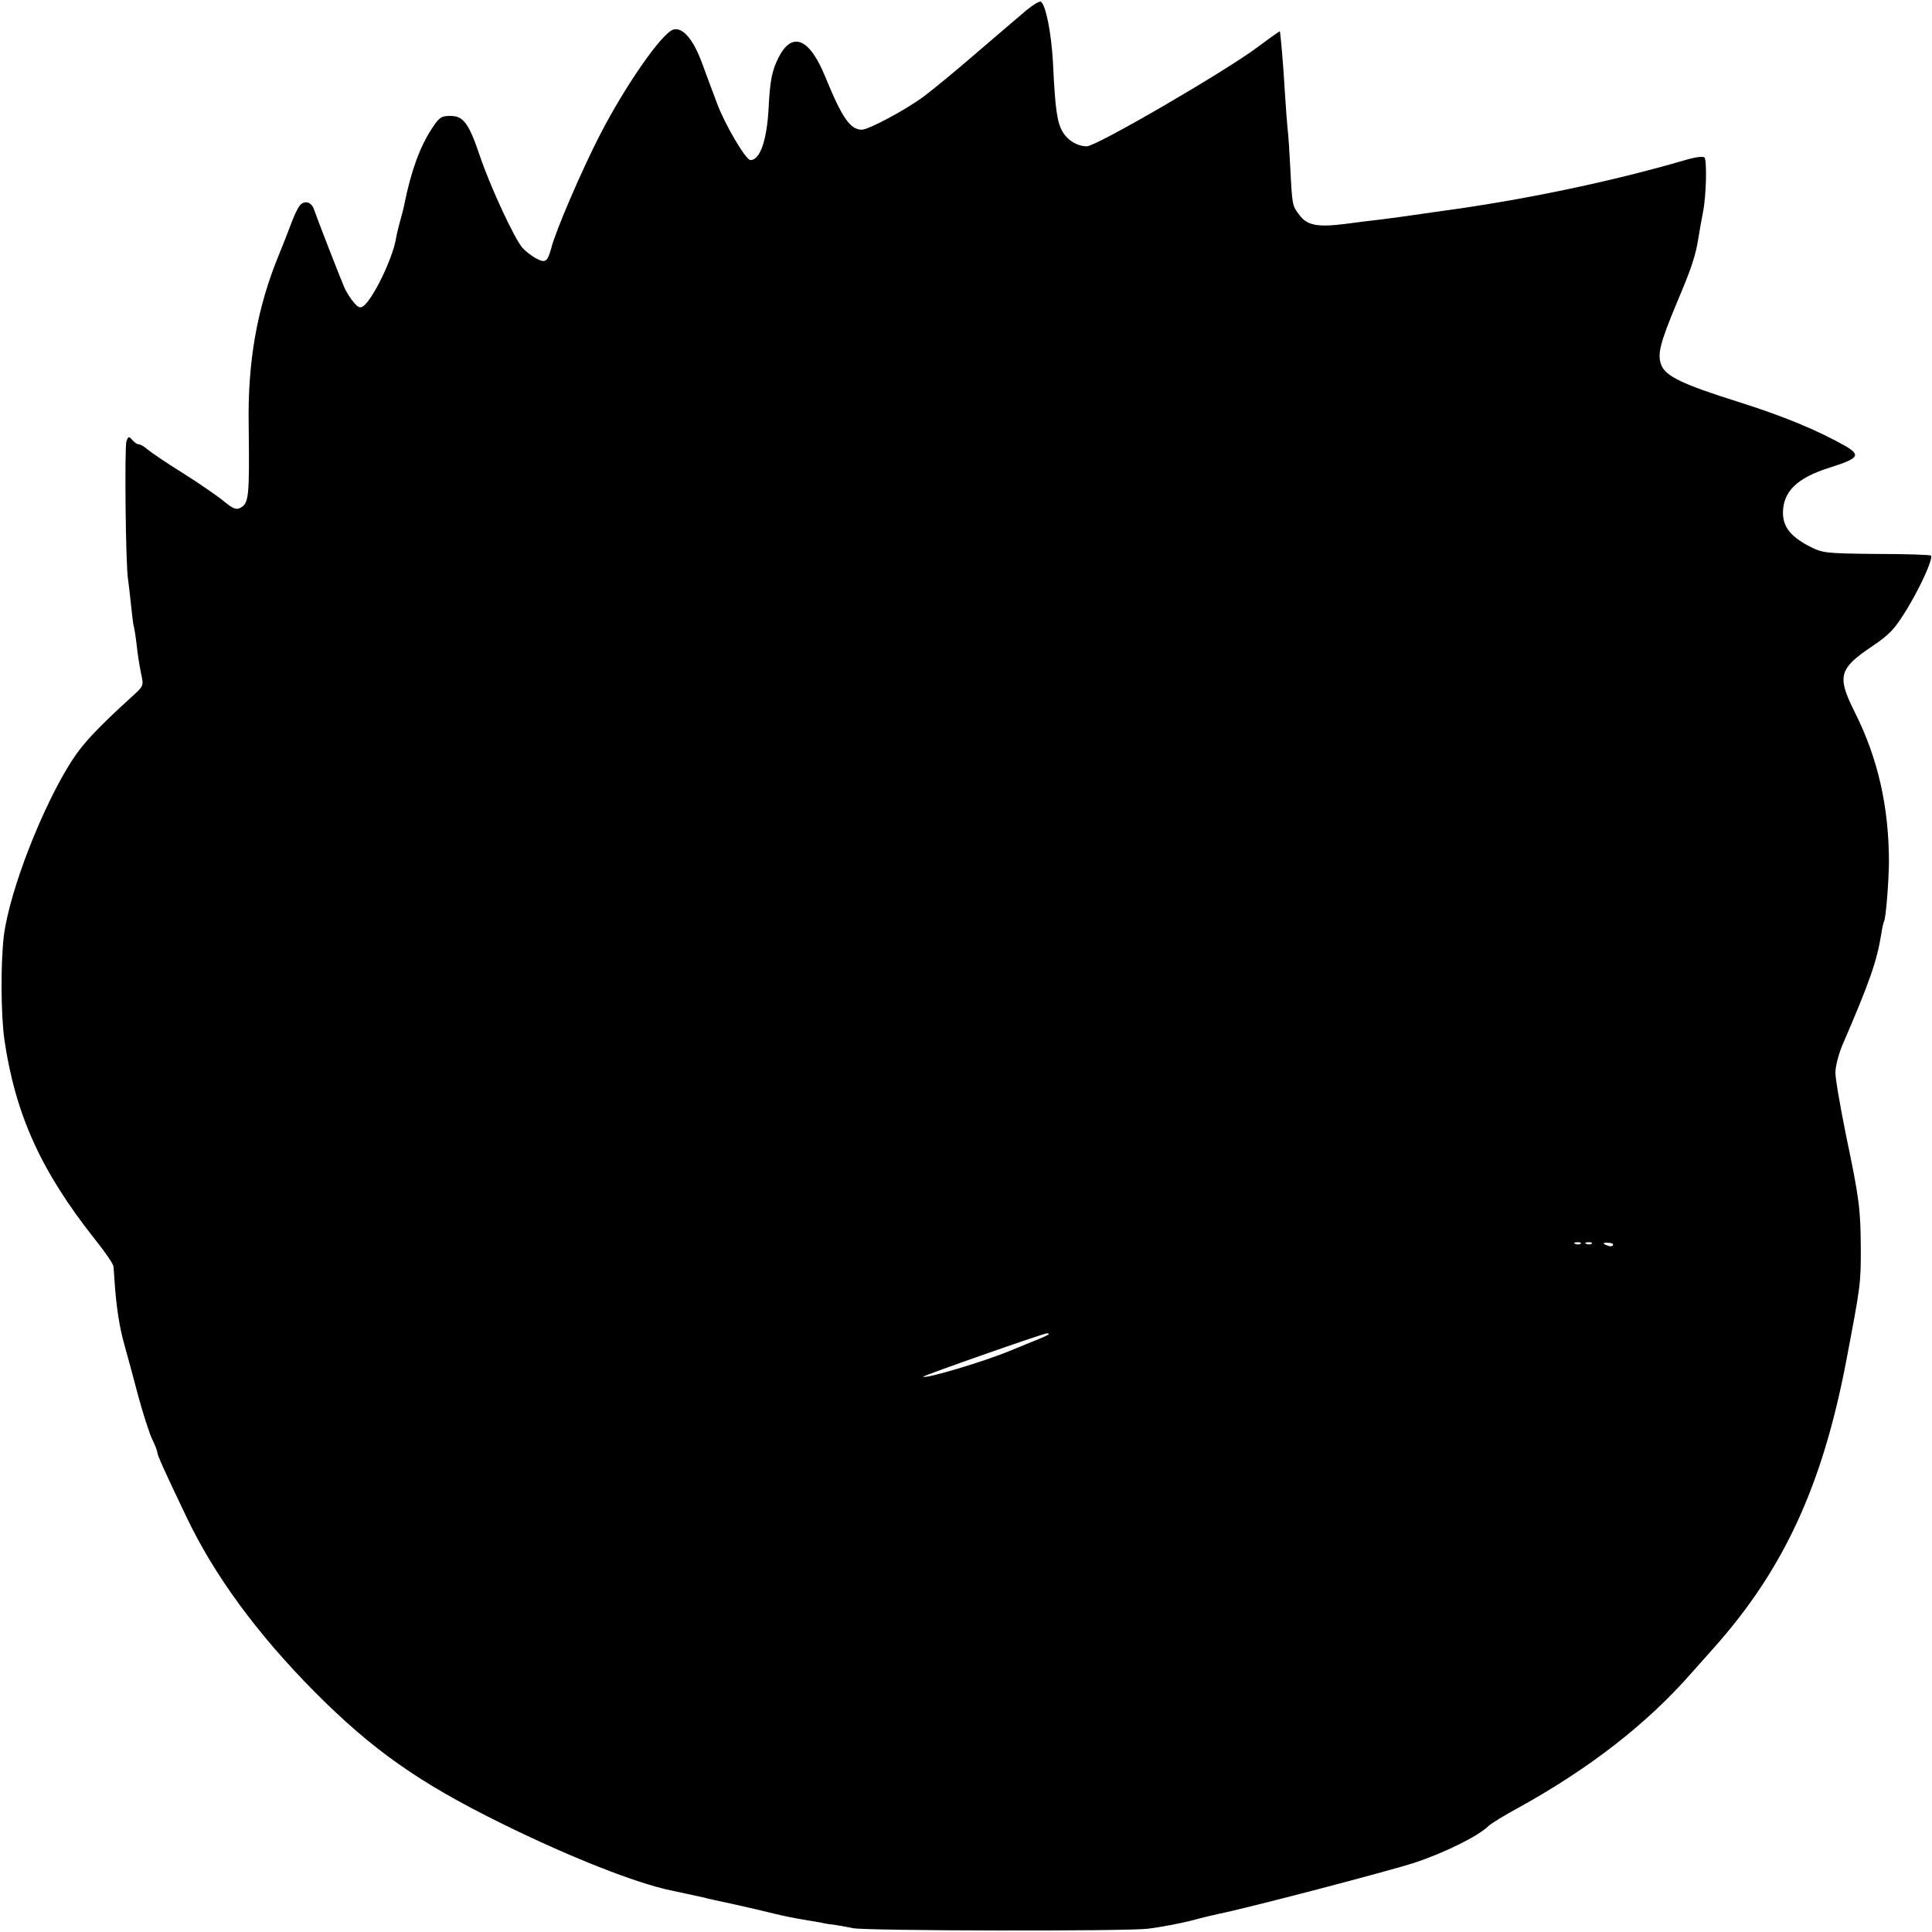 <?xml version="1.0" standalone="no"?>
<!DOCTYPE svg PUBLIC "-//W3C//DTD SVG 20010904//EN"
 "http://www.w3.org/TR/2001/REC-SVG-20010904/DTD/svg10.dtd">
<svg version="1.0" xmlns="http://www.w3.org/2000/svg"
 width="700pt" height="700pt" viewBox="0 0 700 700"
 preserveAspectRatio="xMidYMid meet">
<g transform="translate(0,700) scale(0.1,-0.1)"
fill="#000000" stroke="none">
<path d="M3719 6963 c-24 -21 -105 -89 -179 -153 -74 -64 -160 -135 -191 -158
-65 -49 -202 -122 -227 -122 -42 1 -71 43 -132 192 -57 140 -120 166 -169 70
-24 -48 -31 -83 -36 -180 -6 -120 -31 -192 -66 -192 -17 0 -95 133 -122 208
-15 39 -39 105 -54 145 -31 84 -69 129 -103 120 -40 -11 -171 -197 -266 -381
-64 -124 -161 -348 -177 -412 -13 -48 -21 -54 -53 -37 -16 8 -39 26 -51 39
-28 31 -116 220 -154 332 -40 119 -60 146 -107 146 -33 0 -41 -5 -68 -47 -43
-66 -74 -151 -99 -273 -1 -8 -8 -35 -15 -60 -7 -25 -14 -55 -16 -68 -13 -71
-80 -210 -116 -240 -12 -9 -19 -8 -35 11 -11 12 -28 38 -36 57 -14 32 -95 240
-110 283 -10 27 -36 32 -52 11 -8 -11 -21 -39 -30 -64 -16 -42 -21 -55 -44
-112 -79 -191 -114 -386 -110 -618 3 -261 1 -283 -30 -300 -16 -8 -27 -3 -59
23 -21 18 -88 64 -148 102 -60 37 -118 77 -130 87 -11 10 -25 18 -31 18 -6 0
-16 7 -24 16 -12 14 -14 14 -21 -5 -7 -20 -3 -450 6 -501 2 -14 7 -56 11 -95
4 -38 8 -72 10 -75 1 -3 6 -32 10 -65 3 -33 11 -80 16 -105 10 -45 10 -45 -33
-84 -124 -113 -175 -167 -215 -228 -108 -166 -228 -474 -249 -638 -12 -100
-11 -285 2 -378 40 -271 133 -476 327 -721 37 -46 68 -91 68 -100 1 -9 3 -33
4 -53 6 -91 18 -168 35 -228 10 -36 33 -119 50 -185 18 -66 41 -138 51 -159
11 -22 19 -43 19 -48 0 -10 24 -64 105 -233 101 -213 258 -426 465 -635 210
-211 379 -330 680 -478 243 -120 486 -216 614 -242 55 -12 108 -23 116 -25 8
-3 56 -13 107 -24 50 -11 118 -27 150 -35 32 -8 78 -17 103 -21 25 -4 54 -9
65 -11 11 -3 36 -7 55 -9 19 -3 46 -8 60 -11 42 -10 990 -12 1070 -2 41 5 111
18 155 29 44 12 88 22 97 24 106 21 621 156 713 186 109 36 232 97 268 133 8
8 56 38 108 66 259 143 467 305 627 488 28 31 65 73 82 92 253 284 393 588
479 1038 53 278 53 281 53 409 -1 142 -5 178 -53 407 -21 104 -39 207 -39 230
0 23 12 68 26 101 97 225 124 301 140 400 3 22 8 43 10 46 7 11 17 142 18 214
0 202 -40 378 -124 545 -65 130 -58 157 64 239 65 44 81 62 127 137 51 85 94
182 85 191 -2 3 -91 6 -198 6 -189 2 -194 3 -245 29 -66 35 -93 70 -93 120 0
77 52 127 167 163 107 34 116 45 61 78 -102 58 -225 109 -393 162 -197 62
-261 92 -276 133 -15 38 -4 80 56 224 54 127 69 173 79 238 3 19 10 60 16 90
12 59 15 184 6 199 -4 6 -34 2 -74 -10 -264 -77 -584 -144 -882 -184 -63 -9
-126 -18 -140 -20 -14 -2 -47 -6 -75 -10 -27 -3 -86 -10 -129 -16 -102 -13
-140 -6 -168 32 -26 34 -26 34 -33 169 -3 58 -7 123 -10 145 -2 22 -7 83 -10
135 -5 93 -16 214 -18 217 -1 0 -37 -25 -81 -58 -119 -89 -584 -359 -618 -359
-34 0 -68 20 -87 51 -21 34 -28 83 -36 254 -6 106 -26 208 -44 219 -4 3 -28
-11 -52 -31z m2008 -4469 c-3 -3 -12 -4 -19 -1 -8 3 -5 6 6 6 11 1 17 -2 13
-5z m40 0 c-3 -3 -12 -4 -19 -1 -8 3 -5 6 6 6 11 1 17 -2 13 -5z m77 -6 c-3
-4 -11 -5 -19 -1 -21 7 -19 12 4 10 11 0 18 -5 15 -9z m-2044 -322 c0 -2 -26
-14 -57 -26 -32 -13 -71 -29 -88 -36 -90 -37 -302 -101 -310 -92 -3 3 432 156
448 157 4 1 7 -1 7 -3z"/>
</g>
</svg>
